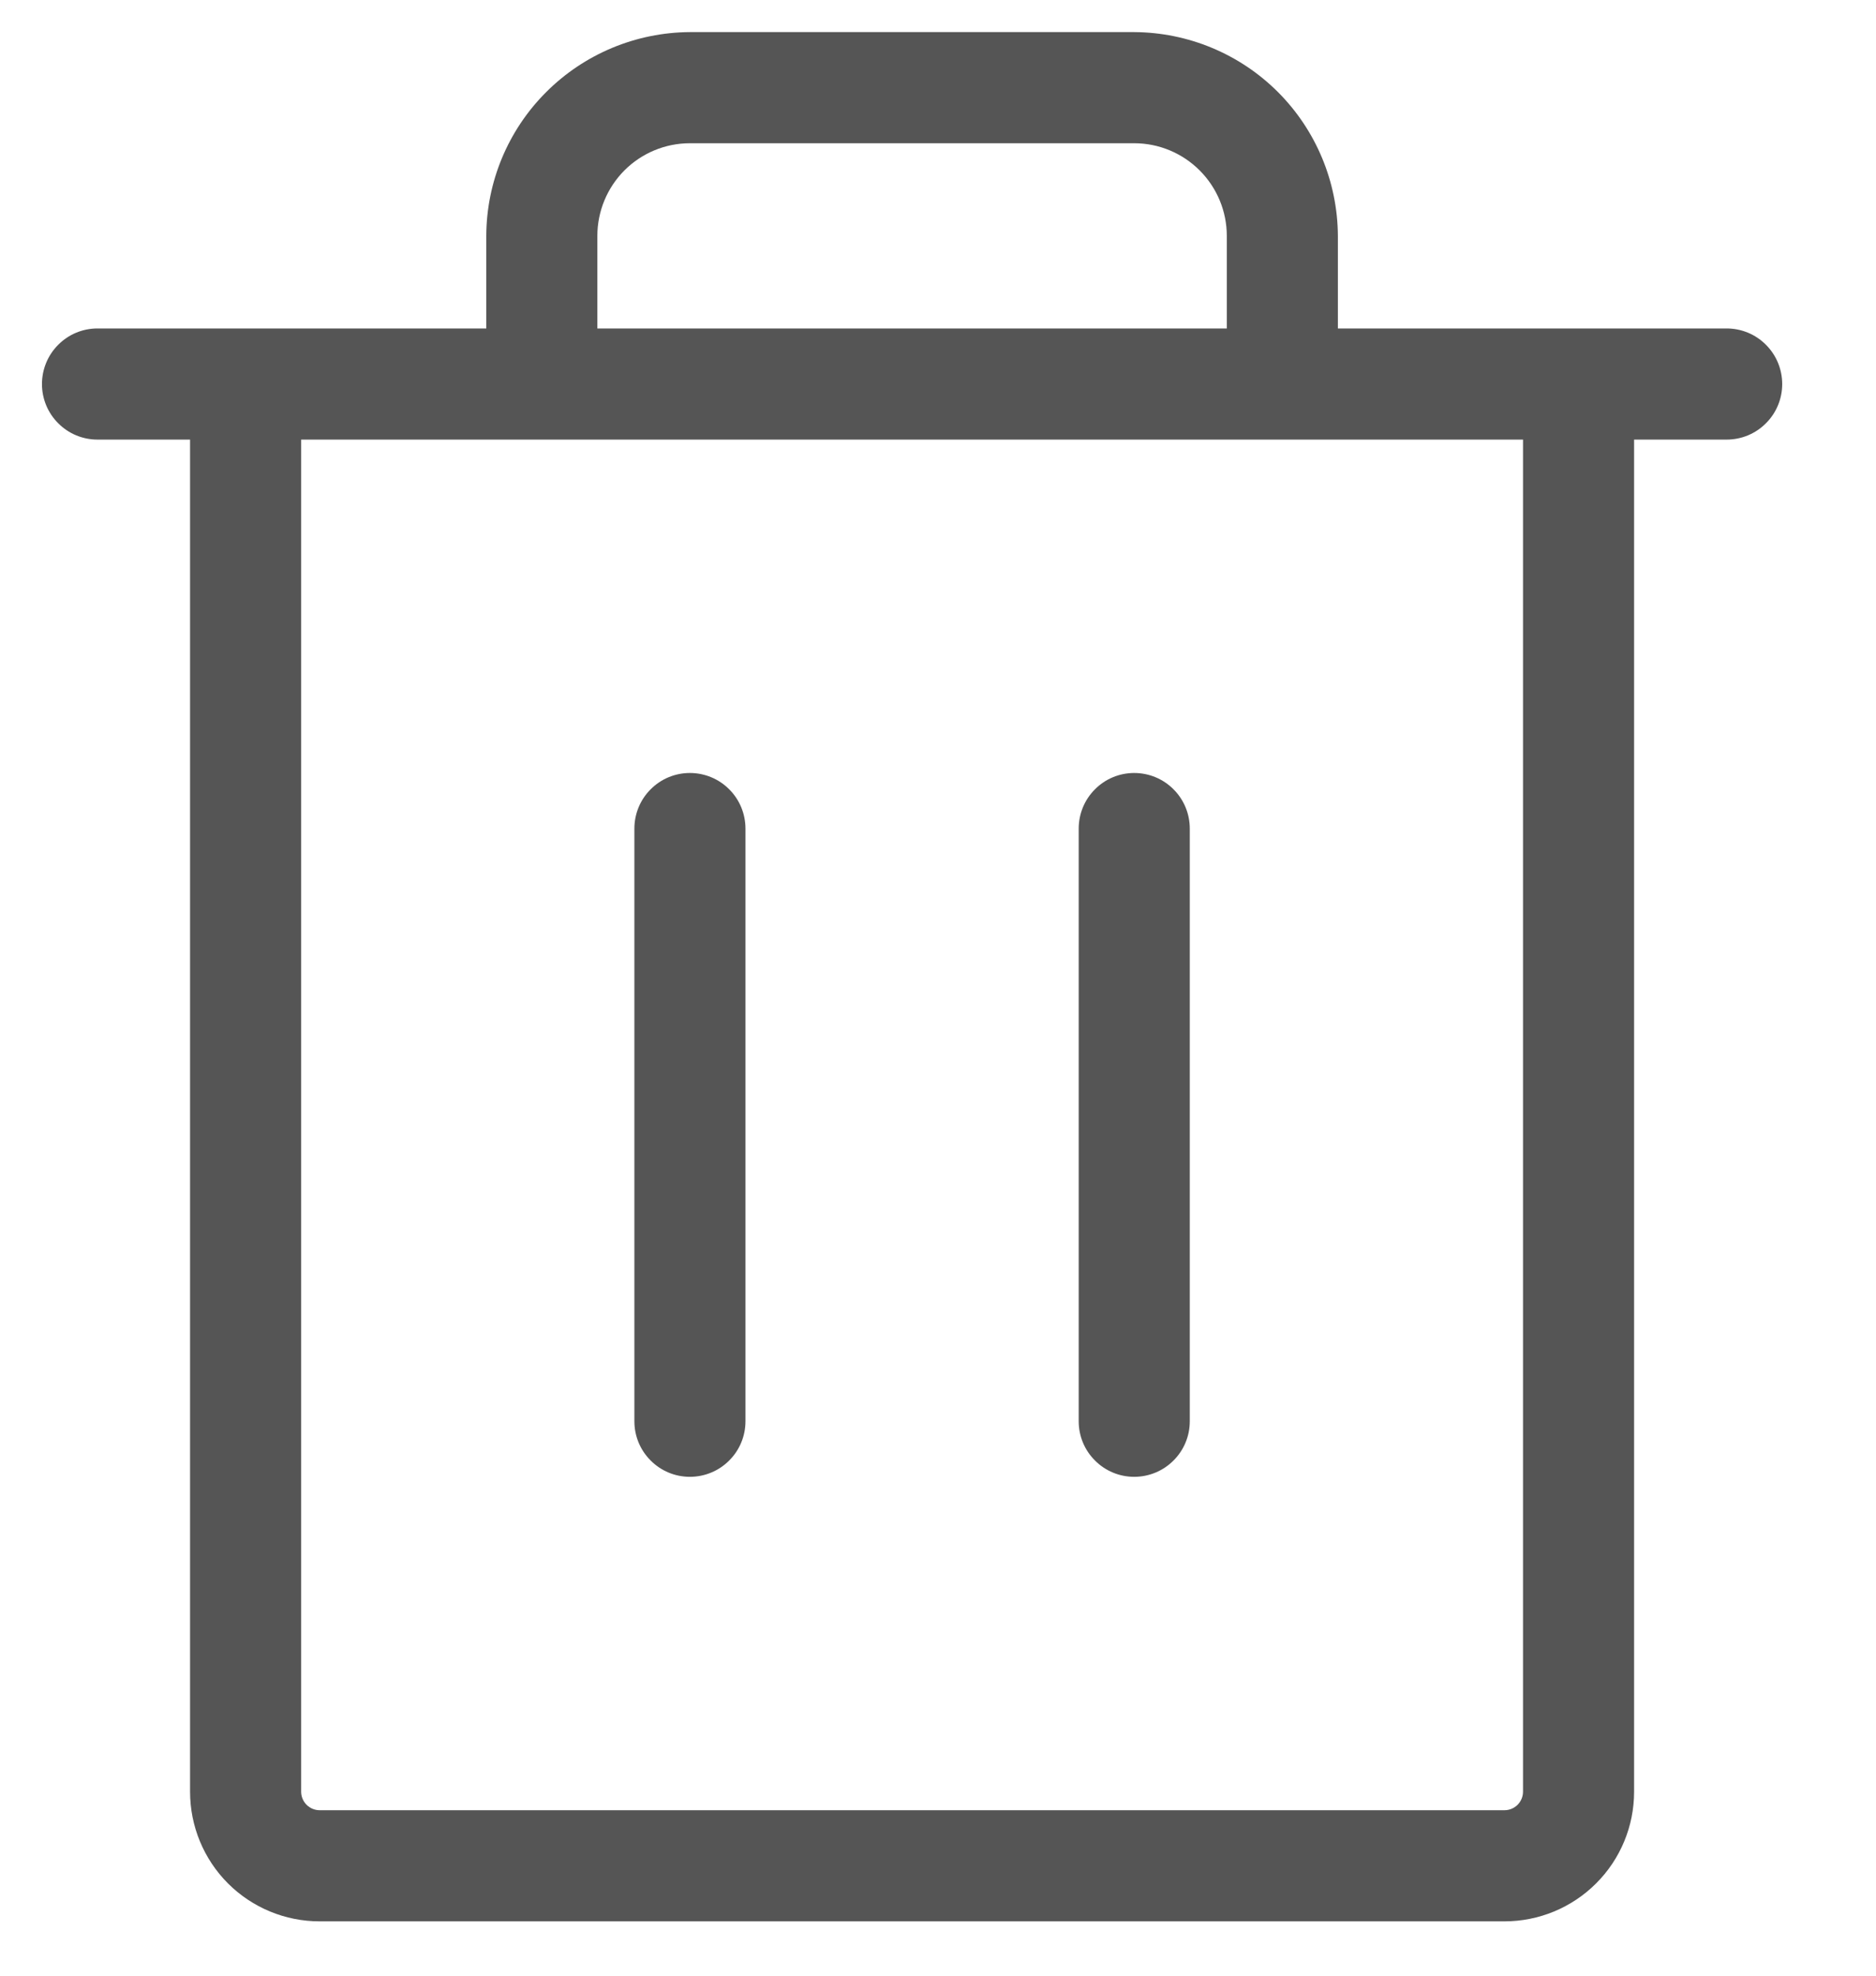 <svg width="19" height="20" viewBox="0 0 19 20" fill="none" xmlns="http://www.w3.org/2000/svg">
<path d="M17.487 3.325H13.55V2.388C13.547 1.841 13.329 1.318 12.943 0.932C12.557 0.546 12.034 0.328 11.487 0.325H6.987C6.441 0.328 5.918 0.546 5.532 0.932C5.145 1.318 4.927 1.841 4.925 2.388V3.325H0.987C0.838 3.325 0.695 3.384 0.59 3.49C0.484 3.595 0.425 3.739 0.425 3.888C0.425 4.037 0.484 4.18 0.59 4.285C0.695 4.391 0.838 4.45 0.987 4.45H1.925V18.138C1.925 18.486 2.063 18.82 2.309 19.066C2.555 19.312 2.889 19.45 3.237 19.45H15.237C15.585 19.45 15.919 19.312 16.165 19.066C16.412 18.82 16.55 18.486 16.55 18.138V4.45H17.487C17.637 4.45 17.78 4.391 17.885 4.285C17.991 4.18 18.05 4.037 18.05 3.888C18.05 3.739 17.991 3.595 17.885 3.49C17.78 3.384 17.637 3.325 17.487 3.325ZM6.05 2.388C6.05 2.139 6.149 1.901 6.324 1.725C6.5 1.549 6.739 1.45 6.987 1.45H11.487C11.736 1.45 11.974 1.549 12.15 1.725C12.326 1.901 12.425 2.139 12.425 2.388V3.325H6.05V2.388ZM15.425 18.138C15.425 18.187 15.405 18.235 15.37 18.27C15.335 18.305 15.287 18.325 15.237 18.325H3.237C3.188 18.325 3.14 18.305 3.105 18.27C3.07 18.235 3.05 18.187 3.05 18.138V4.45H15.425V18.138ZM7.55 8.388V14.388C7.55 14.537 7.491 14.68 7.385 14.785C7.28 14.891 7.136 14.95 6.987 14.95C6.838 14.95 6.695 14.891 6.59 14.785C6.484 14.68 6.425 14.537 6.425 14.388V8.388C6.425 8.239 6.484 8.095 6.59 7.99C6.695 7.884 6.838 7.825 6.987 7.825C7.136 7.825 7.28 7.884 7.385 7.99C7.491 8.095 7.55 8.239 7.55 8.388ZM12.05 8.388V14.388C12.05 14.537 11.991 14.68 11.885 14.785C11.78 14.891 11.636 14.95 11.487 14.95C11.338 14.95 11.195 14.891 11.09 14.785C10.984 14.68 10.925 14.537 10.925 14.388V8.388C10.925 8.239 10.984 8.095 11.09 7.99C11.195 7.884 11.338 7.825 11.487 7.825C11.636 7.825 11.78 7.884 11.885 7.99C11.991 8.095 12.05 8.239 12.05 8.388Z" fill="#555555"/>
</svg>
